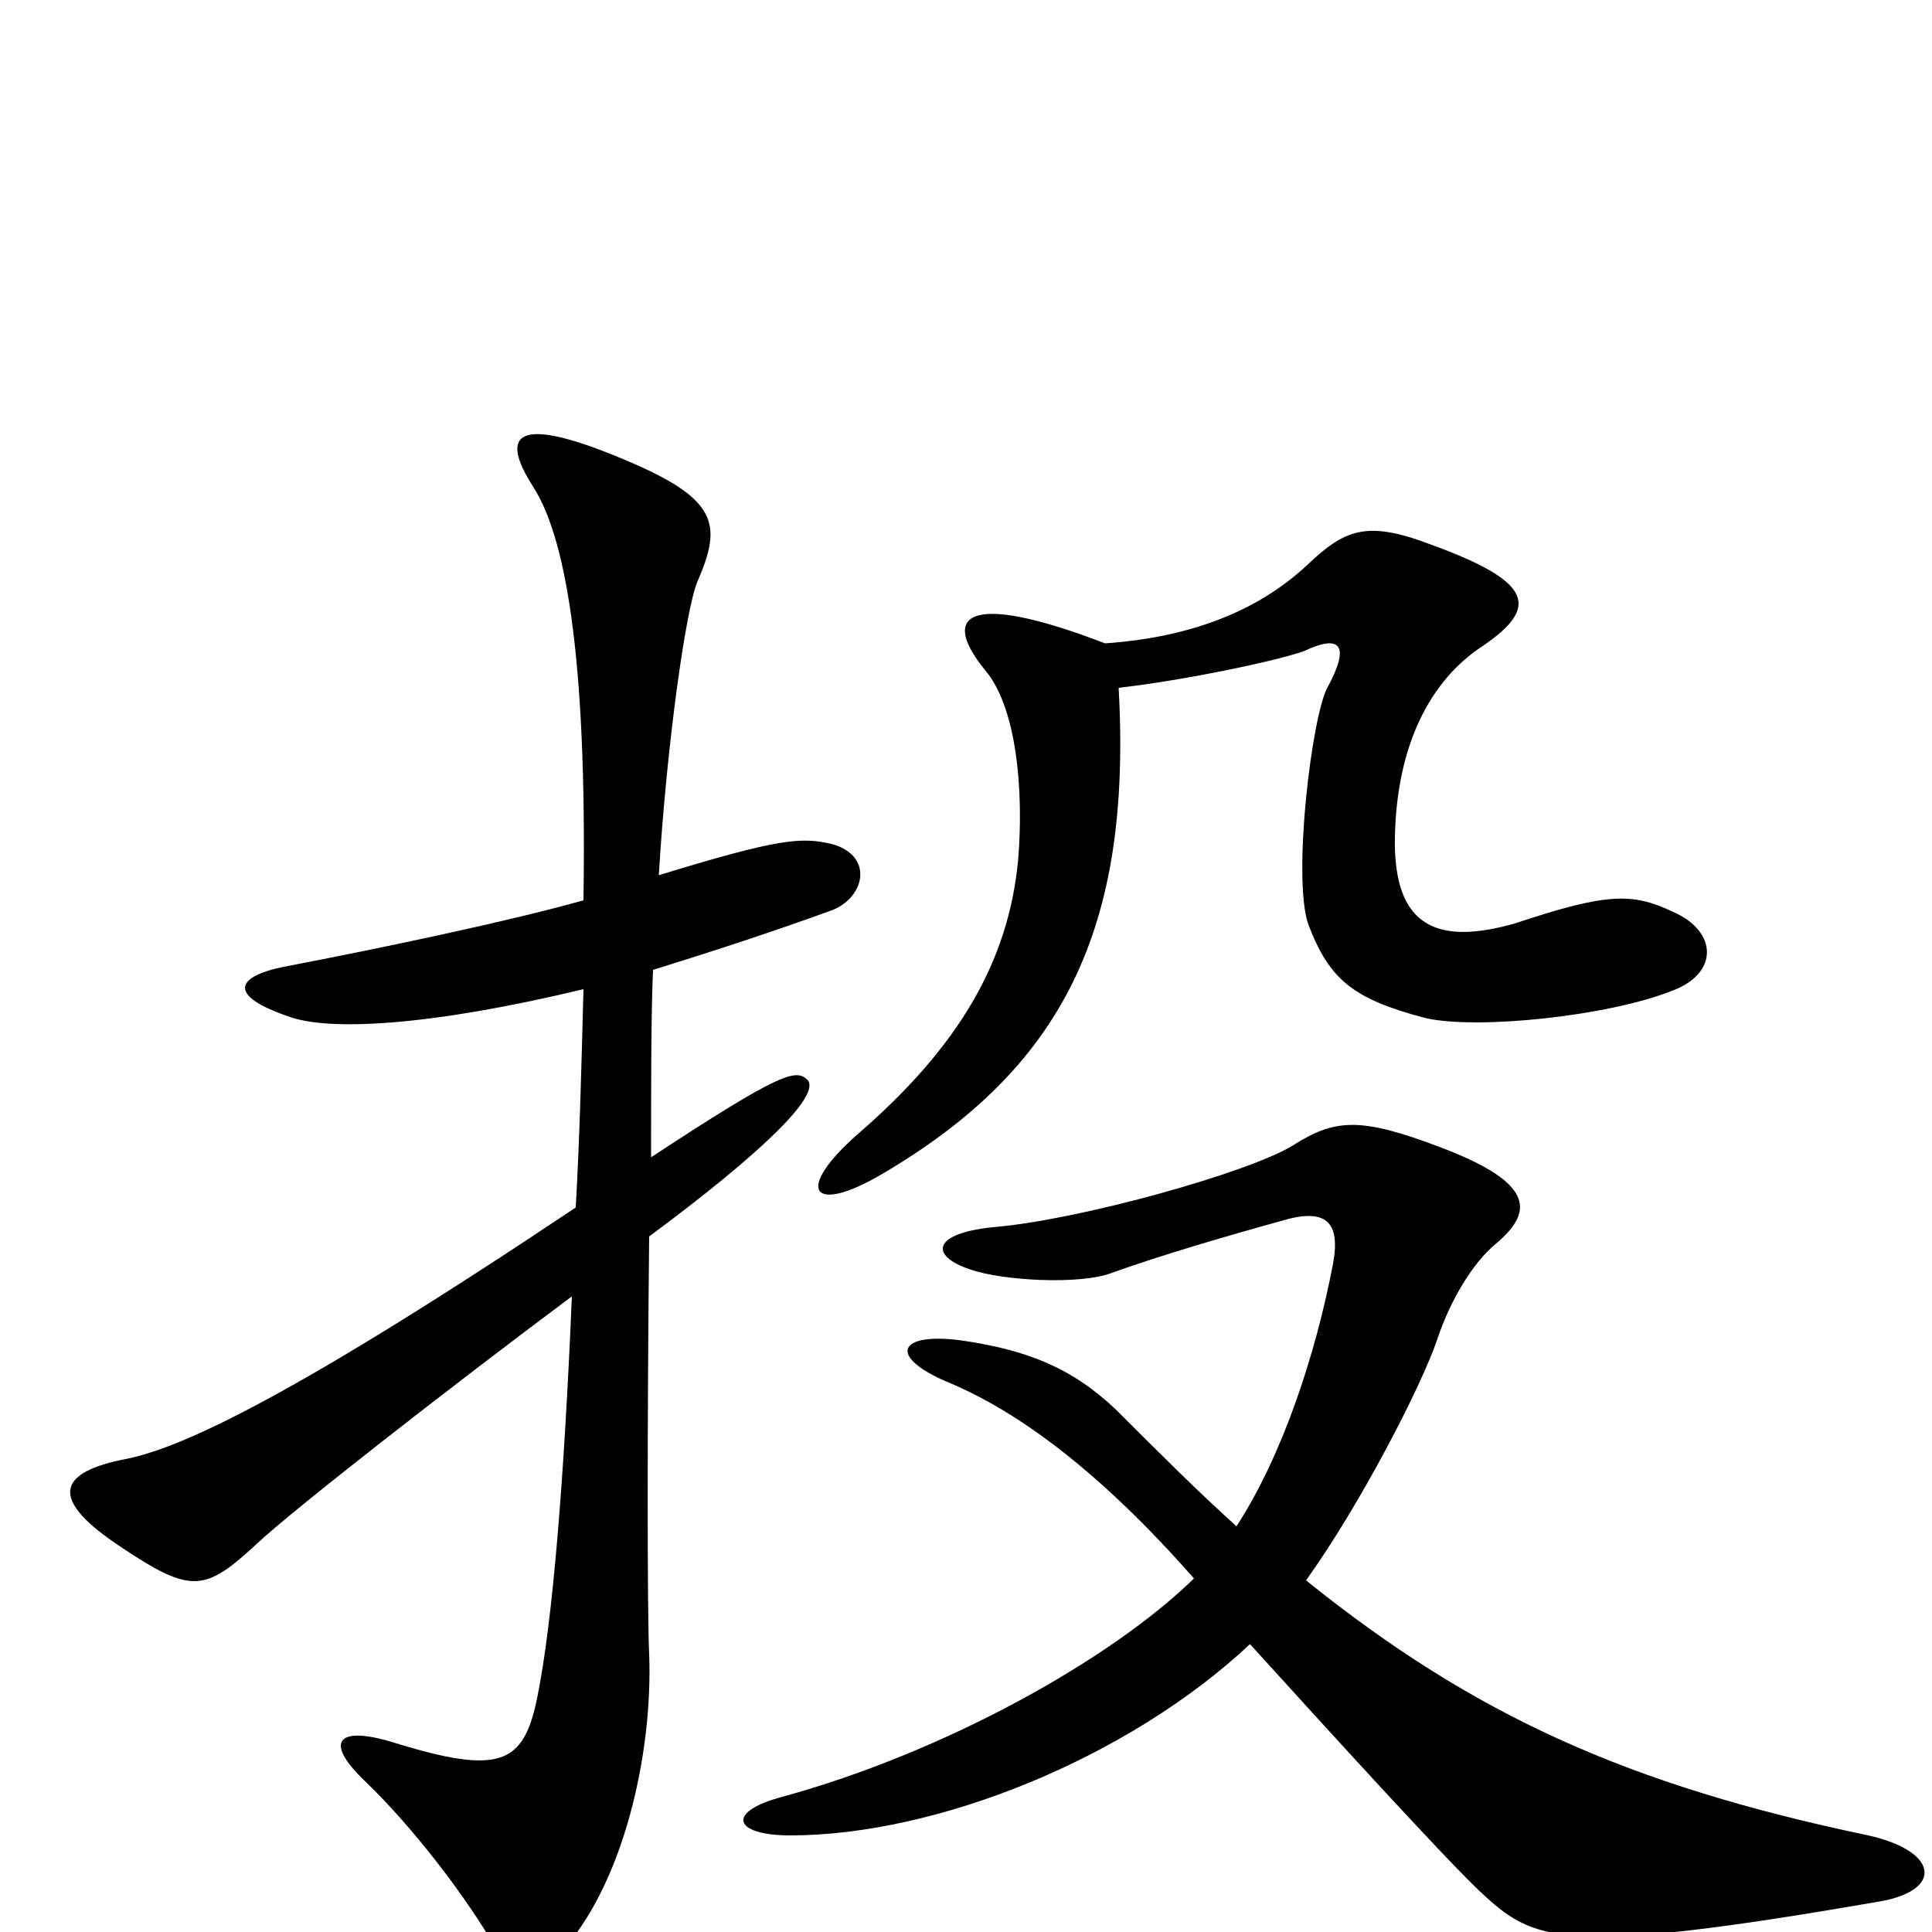 <svg xmlns="http://www.w3.org/2000/svg" viewBox="0 -1000 1000 1000">
	<path fill="#000000" d="M866 -528C845 -538 832 -538 784 -522C745 -511 721 -519 722 -567C723 -614 740 -648 768 -666C797 -686 793 -699 741 -718C707 -731 696 -726 676 -707C650 -683 615 -670 572 -667C499 -695 487 -681 510 -653C526 -634 530 -592 527 -555C522 -502 496 -458 444 -413C411 -384 420 -371 456 -392C550 -447 586 -519 579 -644C614 -648 661 -658 675 -663C694 -672 699 -666 687 -644C679 -629 669 -547 677 -522C688 -493 700 -483 738 -473C765 -467 832 -474 865 -487C890 -496 889 -518 866 -528ZM431 -529C448 -536 452 -557 431 -563C415 -567 403 -566 341 -547C345 -614 355 -685 361 -699C374 -729 372 -742 321 -763C268 -785 258 -776 276 -748C292 -723 304 -664 302 -534C263 -523 196 -509 149 -500C122 -495 117 -485 149 -474C170 -466 223 -469 302 -488C301 -449 300 -410 298 -375C153 -278 95 -251 66 -245C29 -238 25 -224 63 -199C99 -175 106 -176 133 -201C151 -218 233 -282 296 -329C292 -234 286 -160 278 -121C271 -87 259 -81 204 -98C175 -107 167 -99 189 -78C215 -53 242 -17 257 9C266 26 276 26 289 12C323 -24 338 -93 336 -144C335 -164 335 -266 336 -360C394 -403 425 -433 418 -441C412 -447 404 -445 337 -401C337 -441 337 -475 338 -498C367 -507 398 -517 431 -529ZM974 -16C1006 -22 1003 -42 967 -50C843 -76 763 -112 676 -182C704 -221 736 -283 744 -307C751 -328 763 -347 774 -356C793 -372 796 -387 746 -406C704 -422 691 -421 669 -407C646 -393 560 -369 516 -365C482 -362 481 -350 502 -343C519 -337 559 -335 575 -341C600 -350 634 -360 663 -368C686 -375 694 -368 690 -346C681 -299 664 -247 640 -210C620 -228 600 -248 578 -270C555 -292 532 -301 499 -306C465 -311 458 -298 492 -284C525 -270 567 -241 618 -183C575 -141 489 -93 405 -70C375 -62 380 -50 409 -50C485 -50 584 -90 647 -149C686 -106 747 -39 766 -21C794 5 807 13 974 -16Z"/>
</svg>